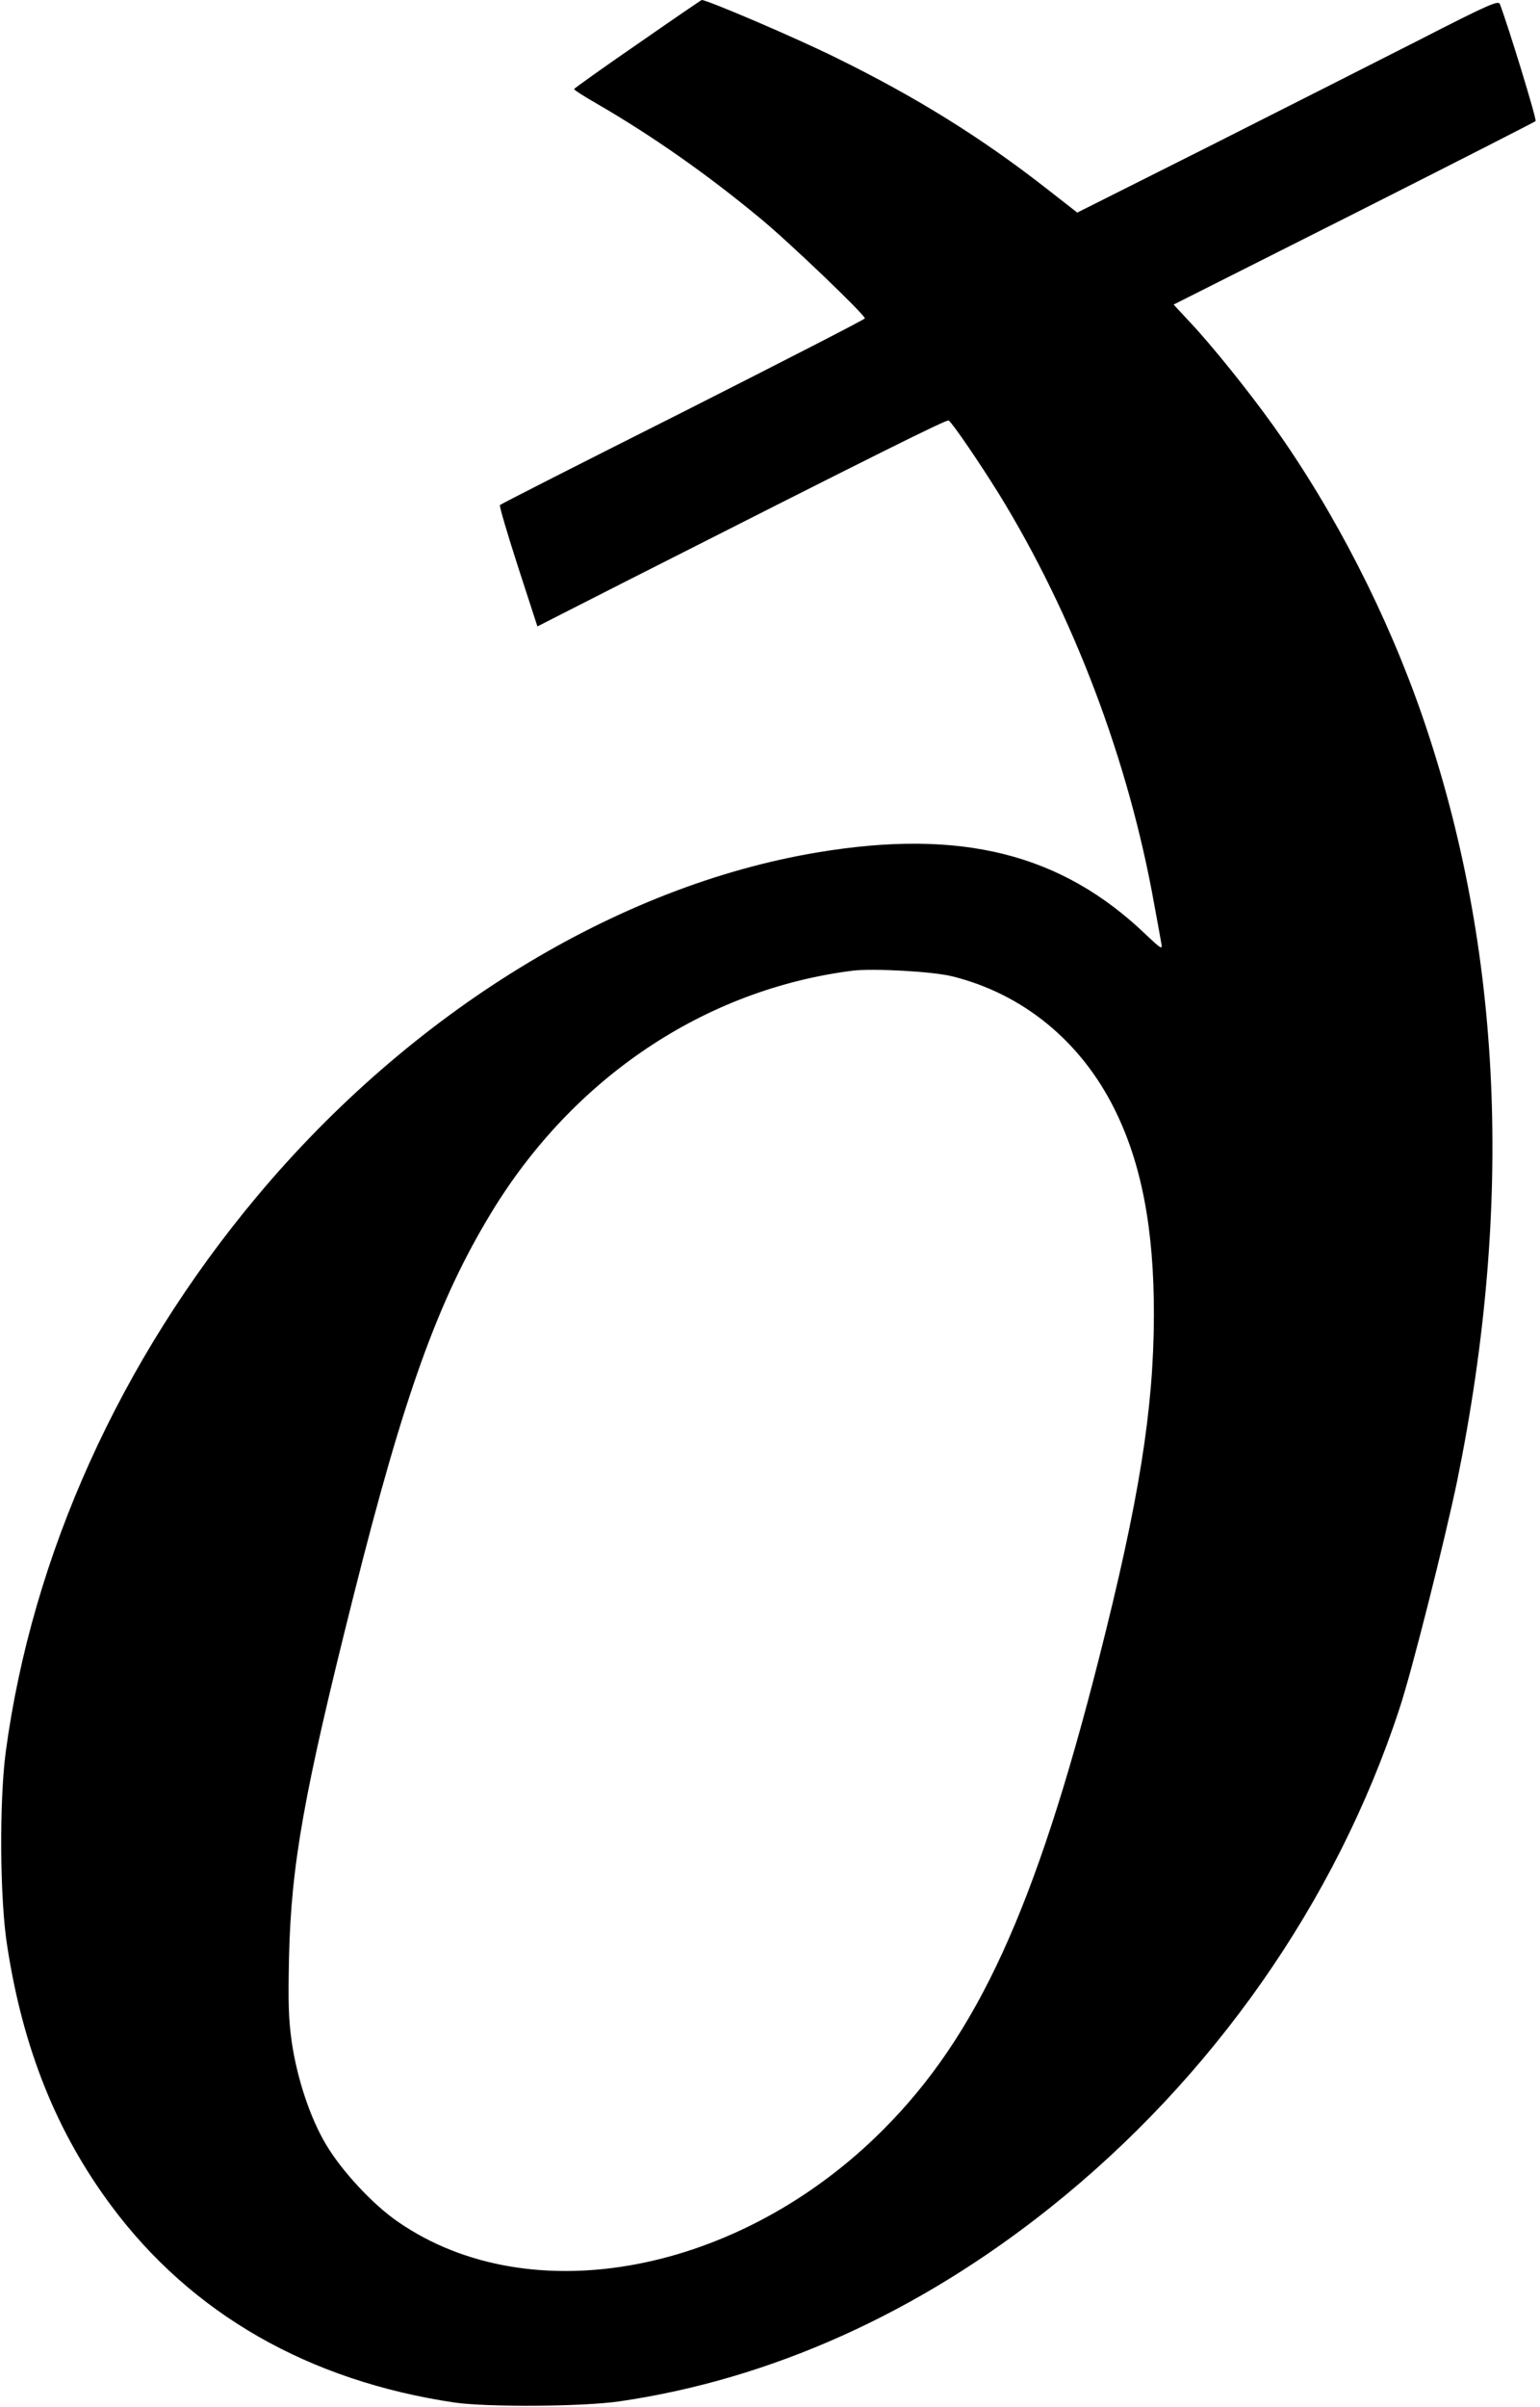<?xml version="1.0" standalone="no"?>
<!DOCTYPE svg PUBLIC "-//W3C//DTD SVG 20010904//EN"
 "http://www.w3.org/TR/2001/REC-SVG-20010904/DTD/svg10.dtd">
<svg version="1.0" xmlns="http://www.w3.org/2000/svg"
 width="625pt" height="976pt" viewBox="0 0 625 976"
 preserveAspectRatio="xMidYMid meet">
<g transform="translate(0,976) scale(0.1,-0.1)"
fill="#000000" stroke="none">
<path d="M2588 9582 c-141 -97 -257 -180 -258 -183 0 -4 39 -29 88 -57 230
-133 452 -289 667 -467 118 -97 425 -391 425 -406 0 -4 -332 -174 -737 -379
-406 -204 -741 -374 -744 -378 -3 -4 30 -116 73 -249 l79 -243 352 179 c1022
518 1309 661 1317 656 15 -9 129 -177 203 -296 303 -492 527 -1082 631 -1664
14 -77 28 -151 30 -165 4 -21 -5 -15 -61 38 -343 330 -750 433 -1333 336 -815
-135 -1650 -647 -2276 -1394 -556 -664 -914 -1456 -1021 -2256 -26 -200 -24
-594 6 -783 64 -418 201 -758 424 -1057 326 -437 800 -708 1392 -796 134 -19
519 -17 670 5 616 90 1213 359 1749 787 657 524 1158 1238 1415 2020 50 149
186 690 235 926 229 1122 183 2155 -139 3093 -143 416 -358 835 -606 1183
-100 140 -248 324 -338 420 l-68 73 731 368 c402 203 734 372 738 376 6 5
-110 383 -145 475 -6 15 -48 -3 -329 -147 -178 -90 -562 -285 -854 -432 l-532
-267 -123 96 c-266 208 -532 373 -854 531 -161 80 -524 235 -547 235 -2 0
-119 -80 -260 -178z m1277 -3781 c286 -71 520 -262 657 -536 110 -219 162
-487 161 -840 -1 -380 -60 -749 -223 -1390 -258 -1015 -493 -1527 -875 -1910
-583 -585 -1432 -746 -1970 -374 -102 70 -228 206 -291 312 -65 108 -118 268
-140 417 -13 93 -15 160 -11 345 9 376 60 662 262 1465 205 815 343 1198 559
1553 333 548 867 905 1466 981 84 10 326 -3 405 -23z"/>
</g>
</svg>
